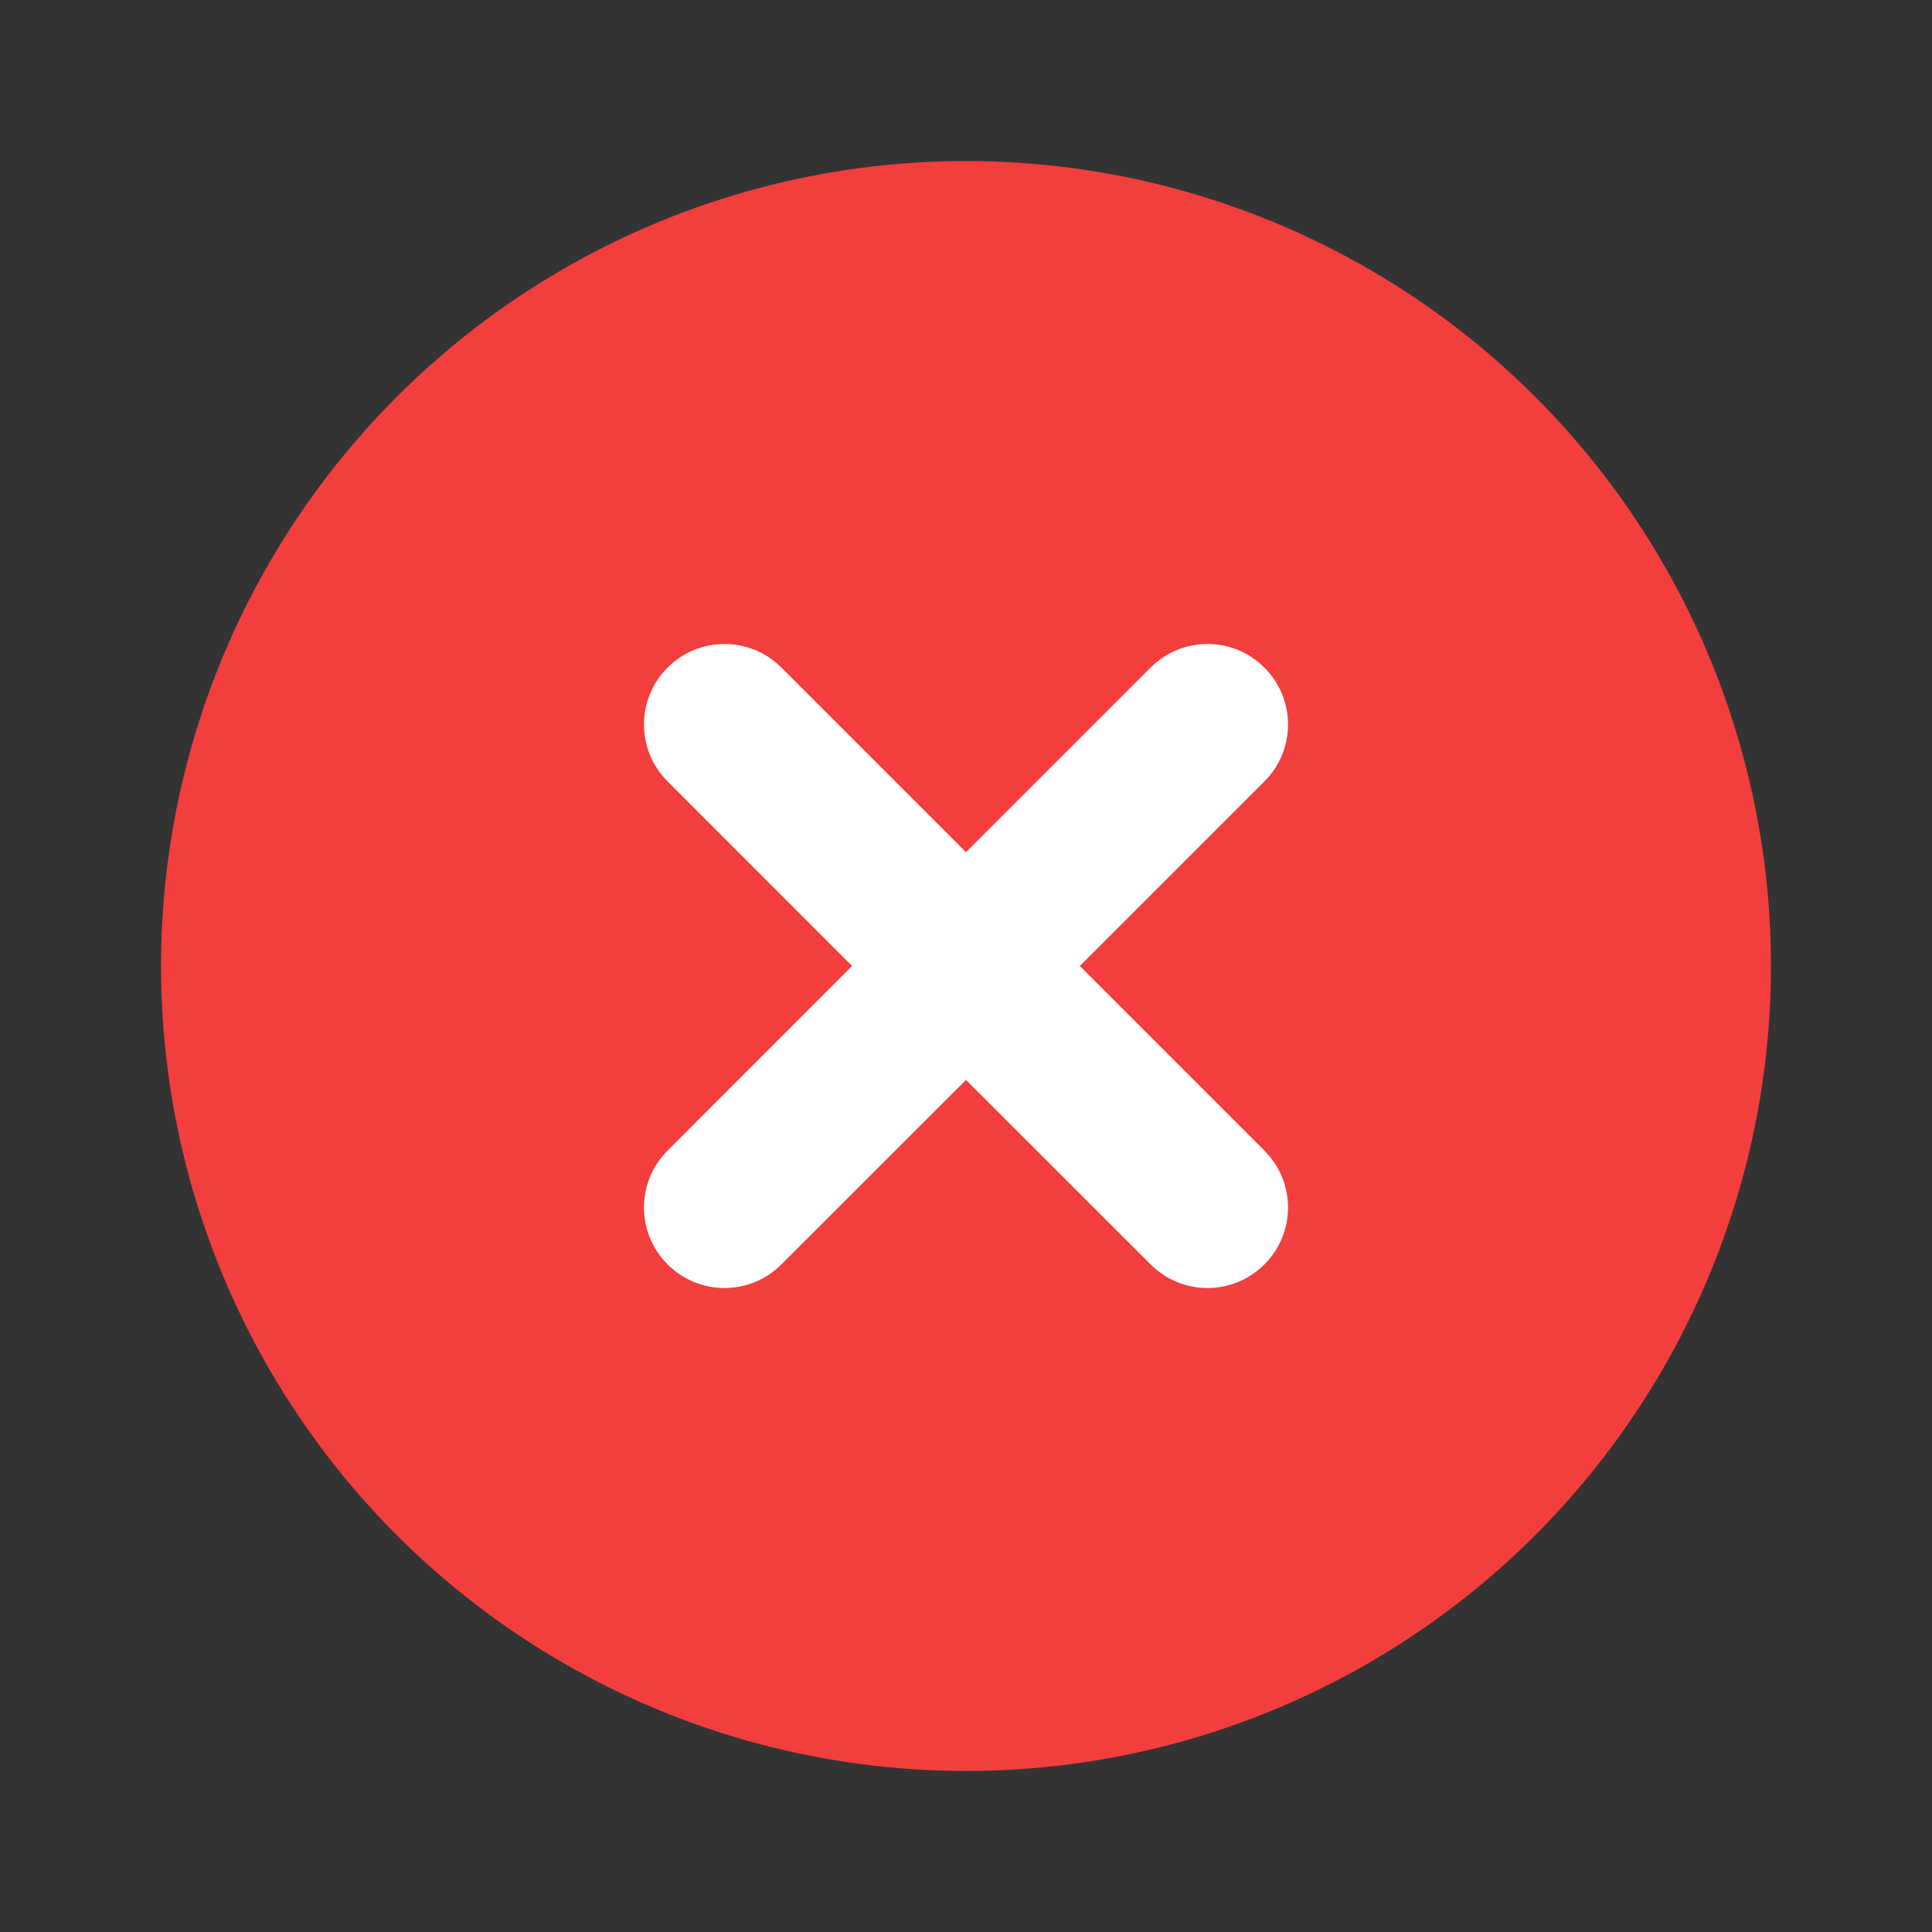 <svg xmlns="http://www.w3.org/2000/svg" width="20" height="20" viewBox="0 0 20 20" fill="none">
  <rect x="0" y="0" width="20" height="20" fill="#333333" stroke="none"/>
  <circle cx="10" cy="10" r="8.333" fill="#F33E3E"/>
  <path fill-rule="evenodd" clip-rule="evenodd" d="M6.911 6.911C7.236 6.585 7.764 6.585 8.089 6.911L10 8.822L11.911 6.911C12.236 6.585 12.764 6.585 13.089 6.911C13.415 7.236 13.415 7.764 13.089 8.089L11.178 10L13.089 11.911C13.415 12.236 13.415 12.764 13.089 13.089C12.764 13.415 12.236 13.415 11.911 13.089L10 11.179L8.089 13.089C7.764 13.415 7.236 13.415 6.911 13.089C6.585 12.764 6.585 12.236 6.911 11.911L8.821 10L6.911 8.089C6.585 7.764 6.585 7.236 6.911 6.911Z" fill="white"/>
</svg>